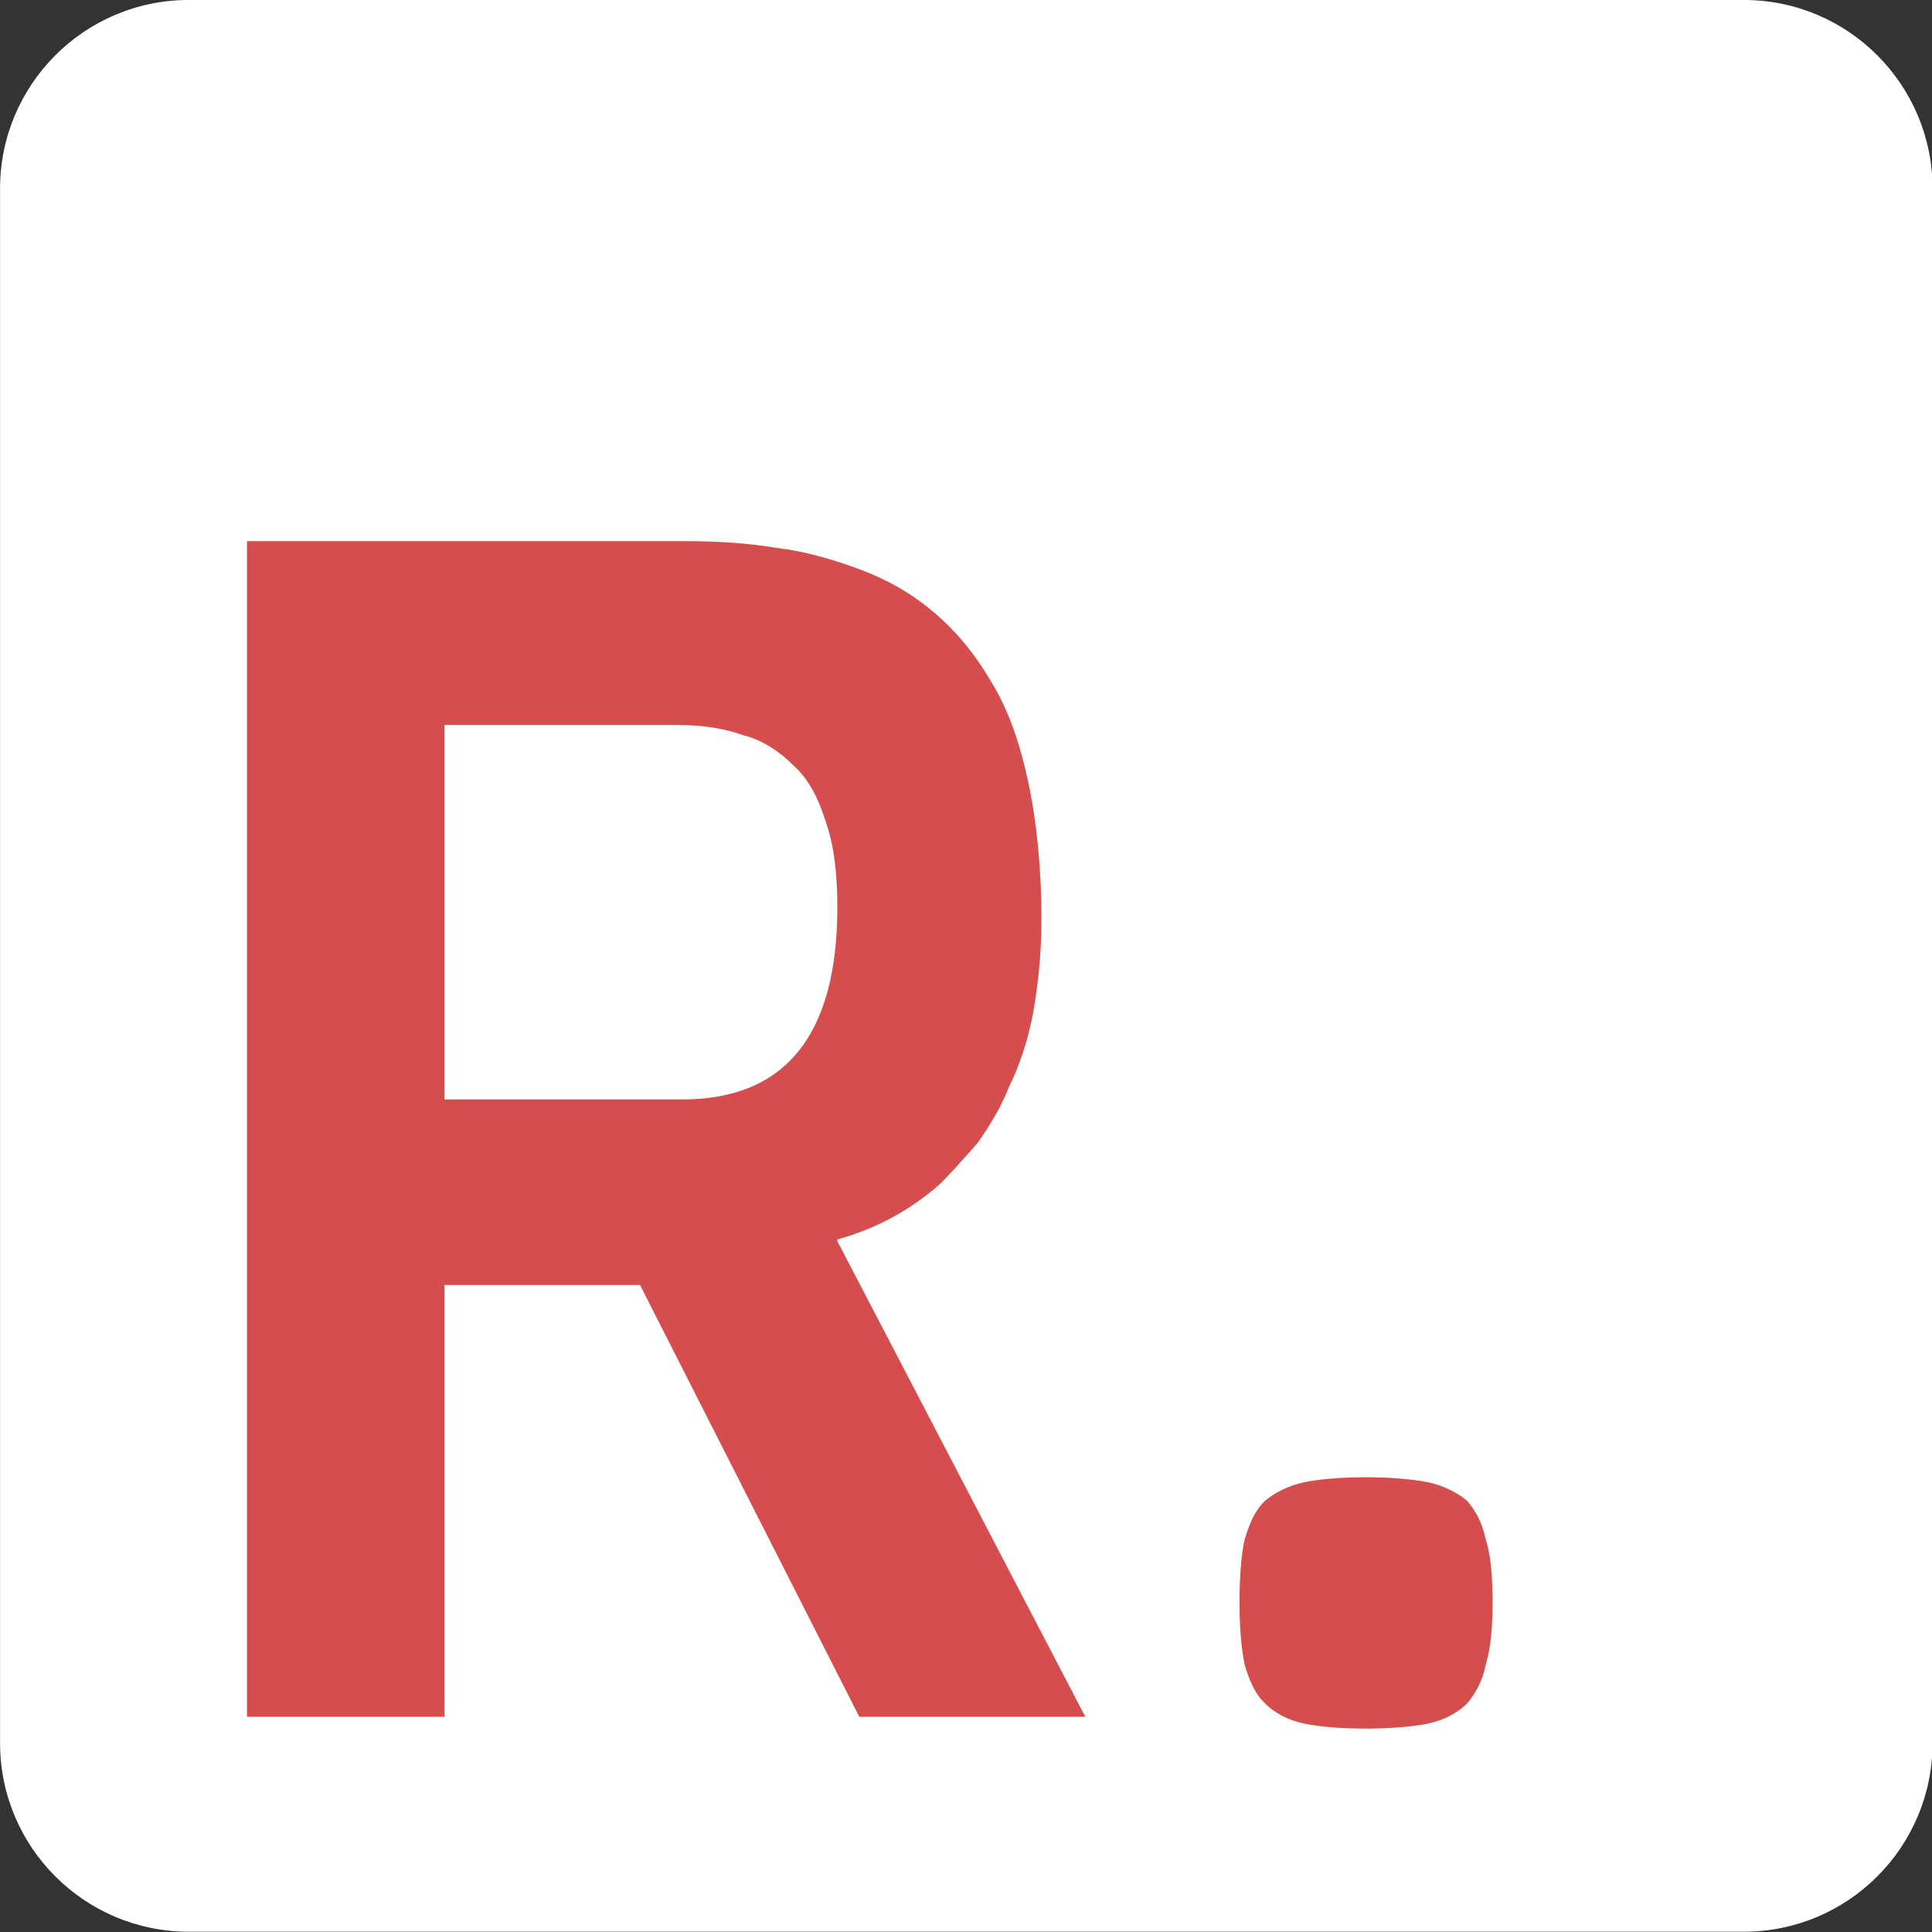 <svg width="100%" height="100%" viewBox="0 0 512 512" version="1.1" xmlns="http://www.w3.org/2000/svg" style="fill-rule:evenodd;clip-rule:evenodd;stroke-linejoin:round;stroke-miterlimit:2;">
    <rect x="0" y="0" width="512" height="512" fill="#333333" stroke="none"/>
    <g transform="matrix(1.191,0,0,1.216,-58.344,-68.105)">
        <path d="M479,97.113C479,74.422 460.184,56 437.008,56L90.992,56C67.816,56 49,74.422 49,97.113L49,435.887C49,458.578 67.816,477 90.992,477L437.008,477C460.184,477 479,458.578 479,435.887L479,97.113Z" style="fill:white;"/>
    </g>
    <g transform="matrix(1.092,0,0,1.092,-35.476,-8.043)">
        <g transform="matrix(409.337,0,0,409.337,56,424)">
            <path d="M0.089,-0.697L0.348,-0.697C0.367,-0.697 0.385,-0.696 0.403,-0.693C0.42,-0.691 0.437,-0.686 0.453,-0.68C0.469,-0.674 0.483,-0.666 0.496,-0.655C0.509,-0.644 0.52,-0.631 0.53,-0.614C0.54,-0.598 0.547,-0.578 0.552,-0.555C0.557,-0.532 0.56,-0.504 0.56,-0.473C0.56,-0.452 0.558,-0.434 0.555,-0.417C0.552,-0.401 0.547,-0.386 0.541,-0.374C0.536,-0.361 0.529,-0.35 0.522,-0.34C0.514,-0.331 0.507,-0.323 0.5,-0.316C0.482,-0.3 0.461,-0.289 0.439,-0.283L0.439,-0.282L0.586,0L0.452,0L0.322,-0.256L0.206,-0.256L0.206,0L0.089,0L0.089,-0.697ZM0.347,-0.366C0.408,-0.366 0.439,-0.404 0.439,-0.48C0.439,-0.5 0.437,-0.517 0.432,-0.531C0.428,-0.544 0.422,-0.556 0.413,-0.564C0.405,-0.572 0.395,-0.579 0.383,-0.582C0.372,-0.586 0.359,-0.588 0.344,-0.588L0.206,-0.588L0.206,-0.366L0.347,-0.366Z" style="fill:rgb(213,77,77);fill-rule:nonzero;"/>
        </g>
        <g transform="matrix(409.337,0,0,409.337,312.835,424)">
            <path d="M0.05,-0.068C0.05,-0.083 0.051,-0.096 0.053,-0.105C0.056,-0.115 0.059,-0.122 0.065,-0.128C0.071,-0.133 0.079,-0.137 0.088,-0.139C0.098,-0.141 0.11,-0.142 0.125,-0.142C0.139,-0.142 0.152,-0.141 0.162,-0.139C0.171,-0.137 0.179,-0.133 0.185,-0.128C0.19,-0.122 0.194,-0.115 0.196,-0.105C0.199,-0.096 0.2,-0.083 0.2,-0.068C0.2,-0.053 0.199,-0.041 0.196,-0.031C0.194,-0.021 0.19,-0.014 0.185,-0.008C0.179,-0.002 0.171,0.002 0.162,0.004C0.152,0.006 0.139,0.007 0.125,0.007C0.11,0.007 0.098,0.006 0.088,0.004C0.079,0.002 0.071,-0.002 0.065,-0.008C0.059,-0.014 0.056,-0.021 0.053,-0.031C0.051,-0.041 0.05,-0.053 0.05,-0.068Z" style="fill:rgb(213,77,77);fill-rule:nonzero;"/>
        </g>
    </g>
</svg>
